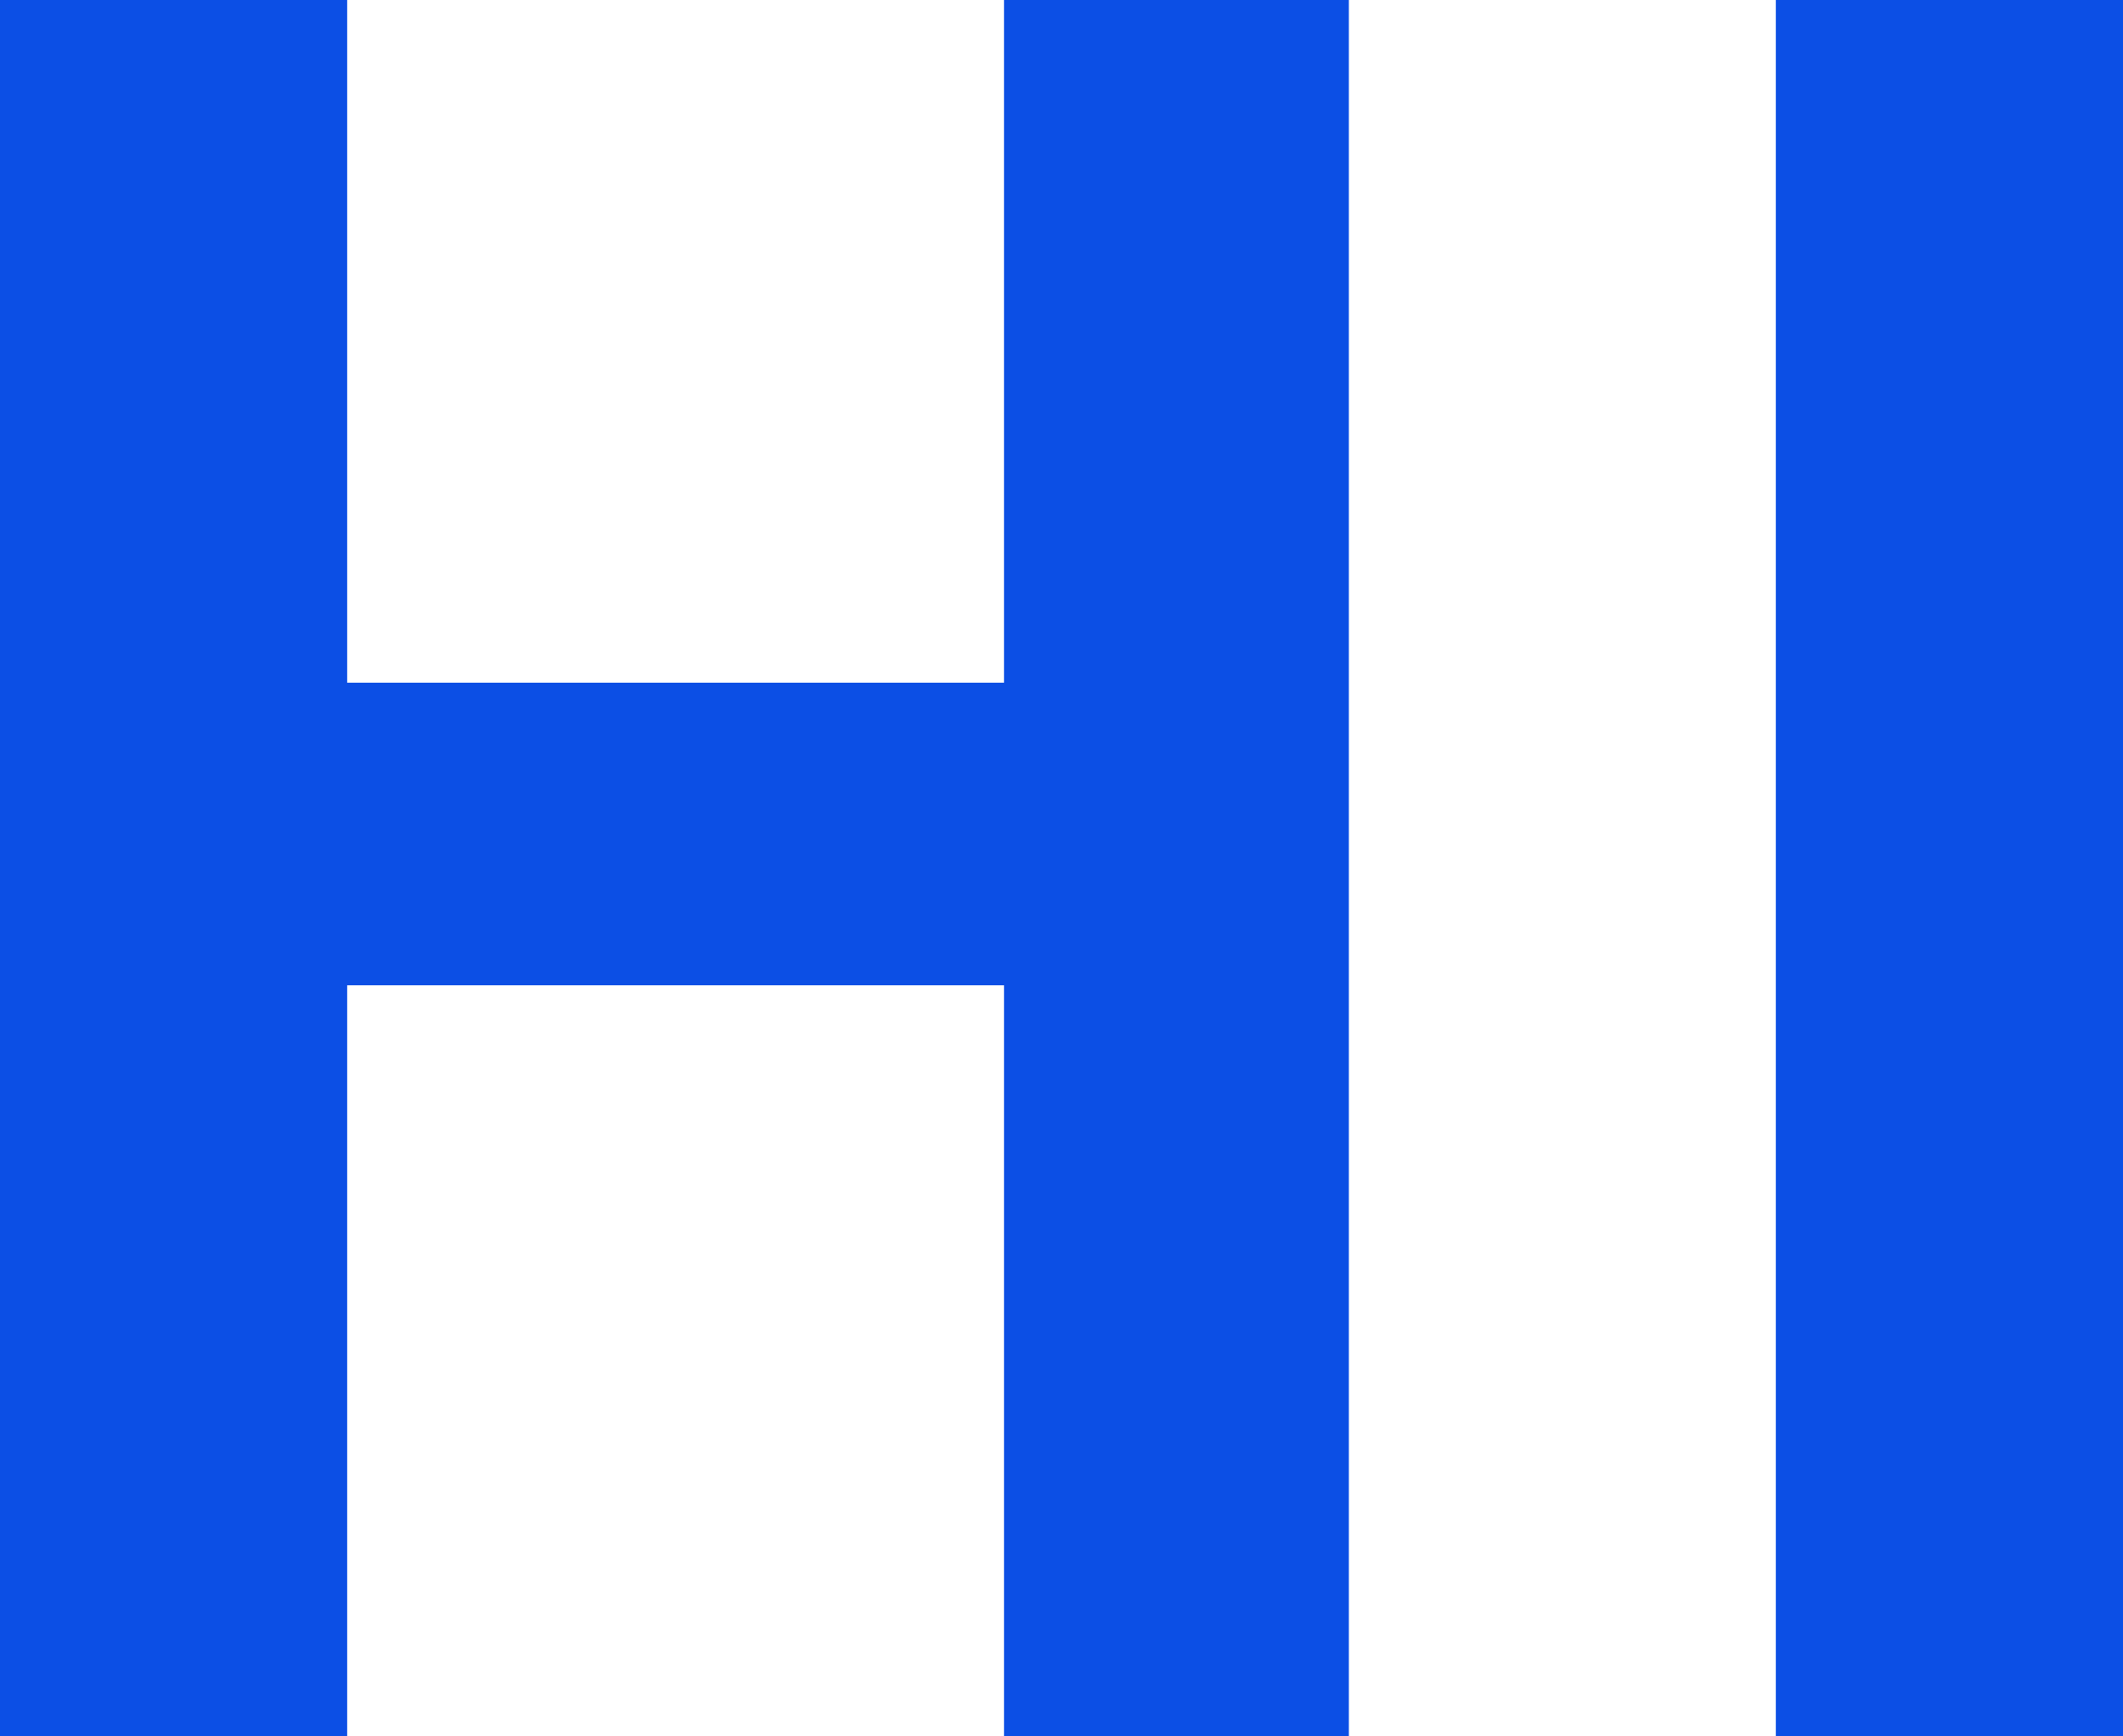 <?xml version="1.0" encoding="utf-8"?>
<!-- Generator: Adobe Illustrator 16.0.0, SVG Export Plug-In . SVG Version: 6.00 Build 0)  -->
<!DOCTYPE svg PUBLIC "-//W3C//DTD SVG 1.1//EN" "http://www.w3.org/Graphics/SVG/1.1/DTD/svg11.dtd">
<svg version="1.1" id="Layer_1" xmlns="http://www.w3.org/2000/svg" xmlns:xlink="http://www.w3.org/1999/xlink" x="0px" y="0px"
	 width="32.579px" height="26.637px" viewBox="0 0 32.579 26.637" enable-background="new 0 0 32.579 26.637" xml:space="preserve">
<g>
	<path fill="#0C4FE5" d="M0,0h5.328v10.475h10.079V0h5.292v26.637h-5.292V15.118H5.328v11.519H0V0z"/>
	<path fill="#0C4FE5" d="M27.251,0h5.328v26.637h-5.328V0z"/>
</g>
</svg>
